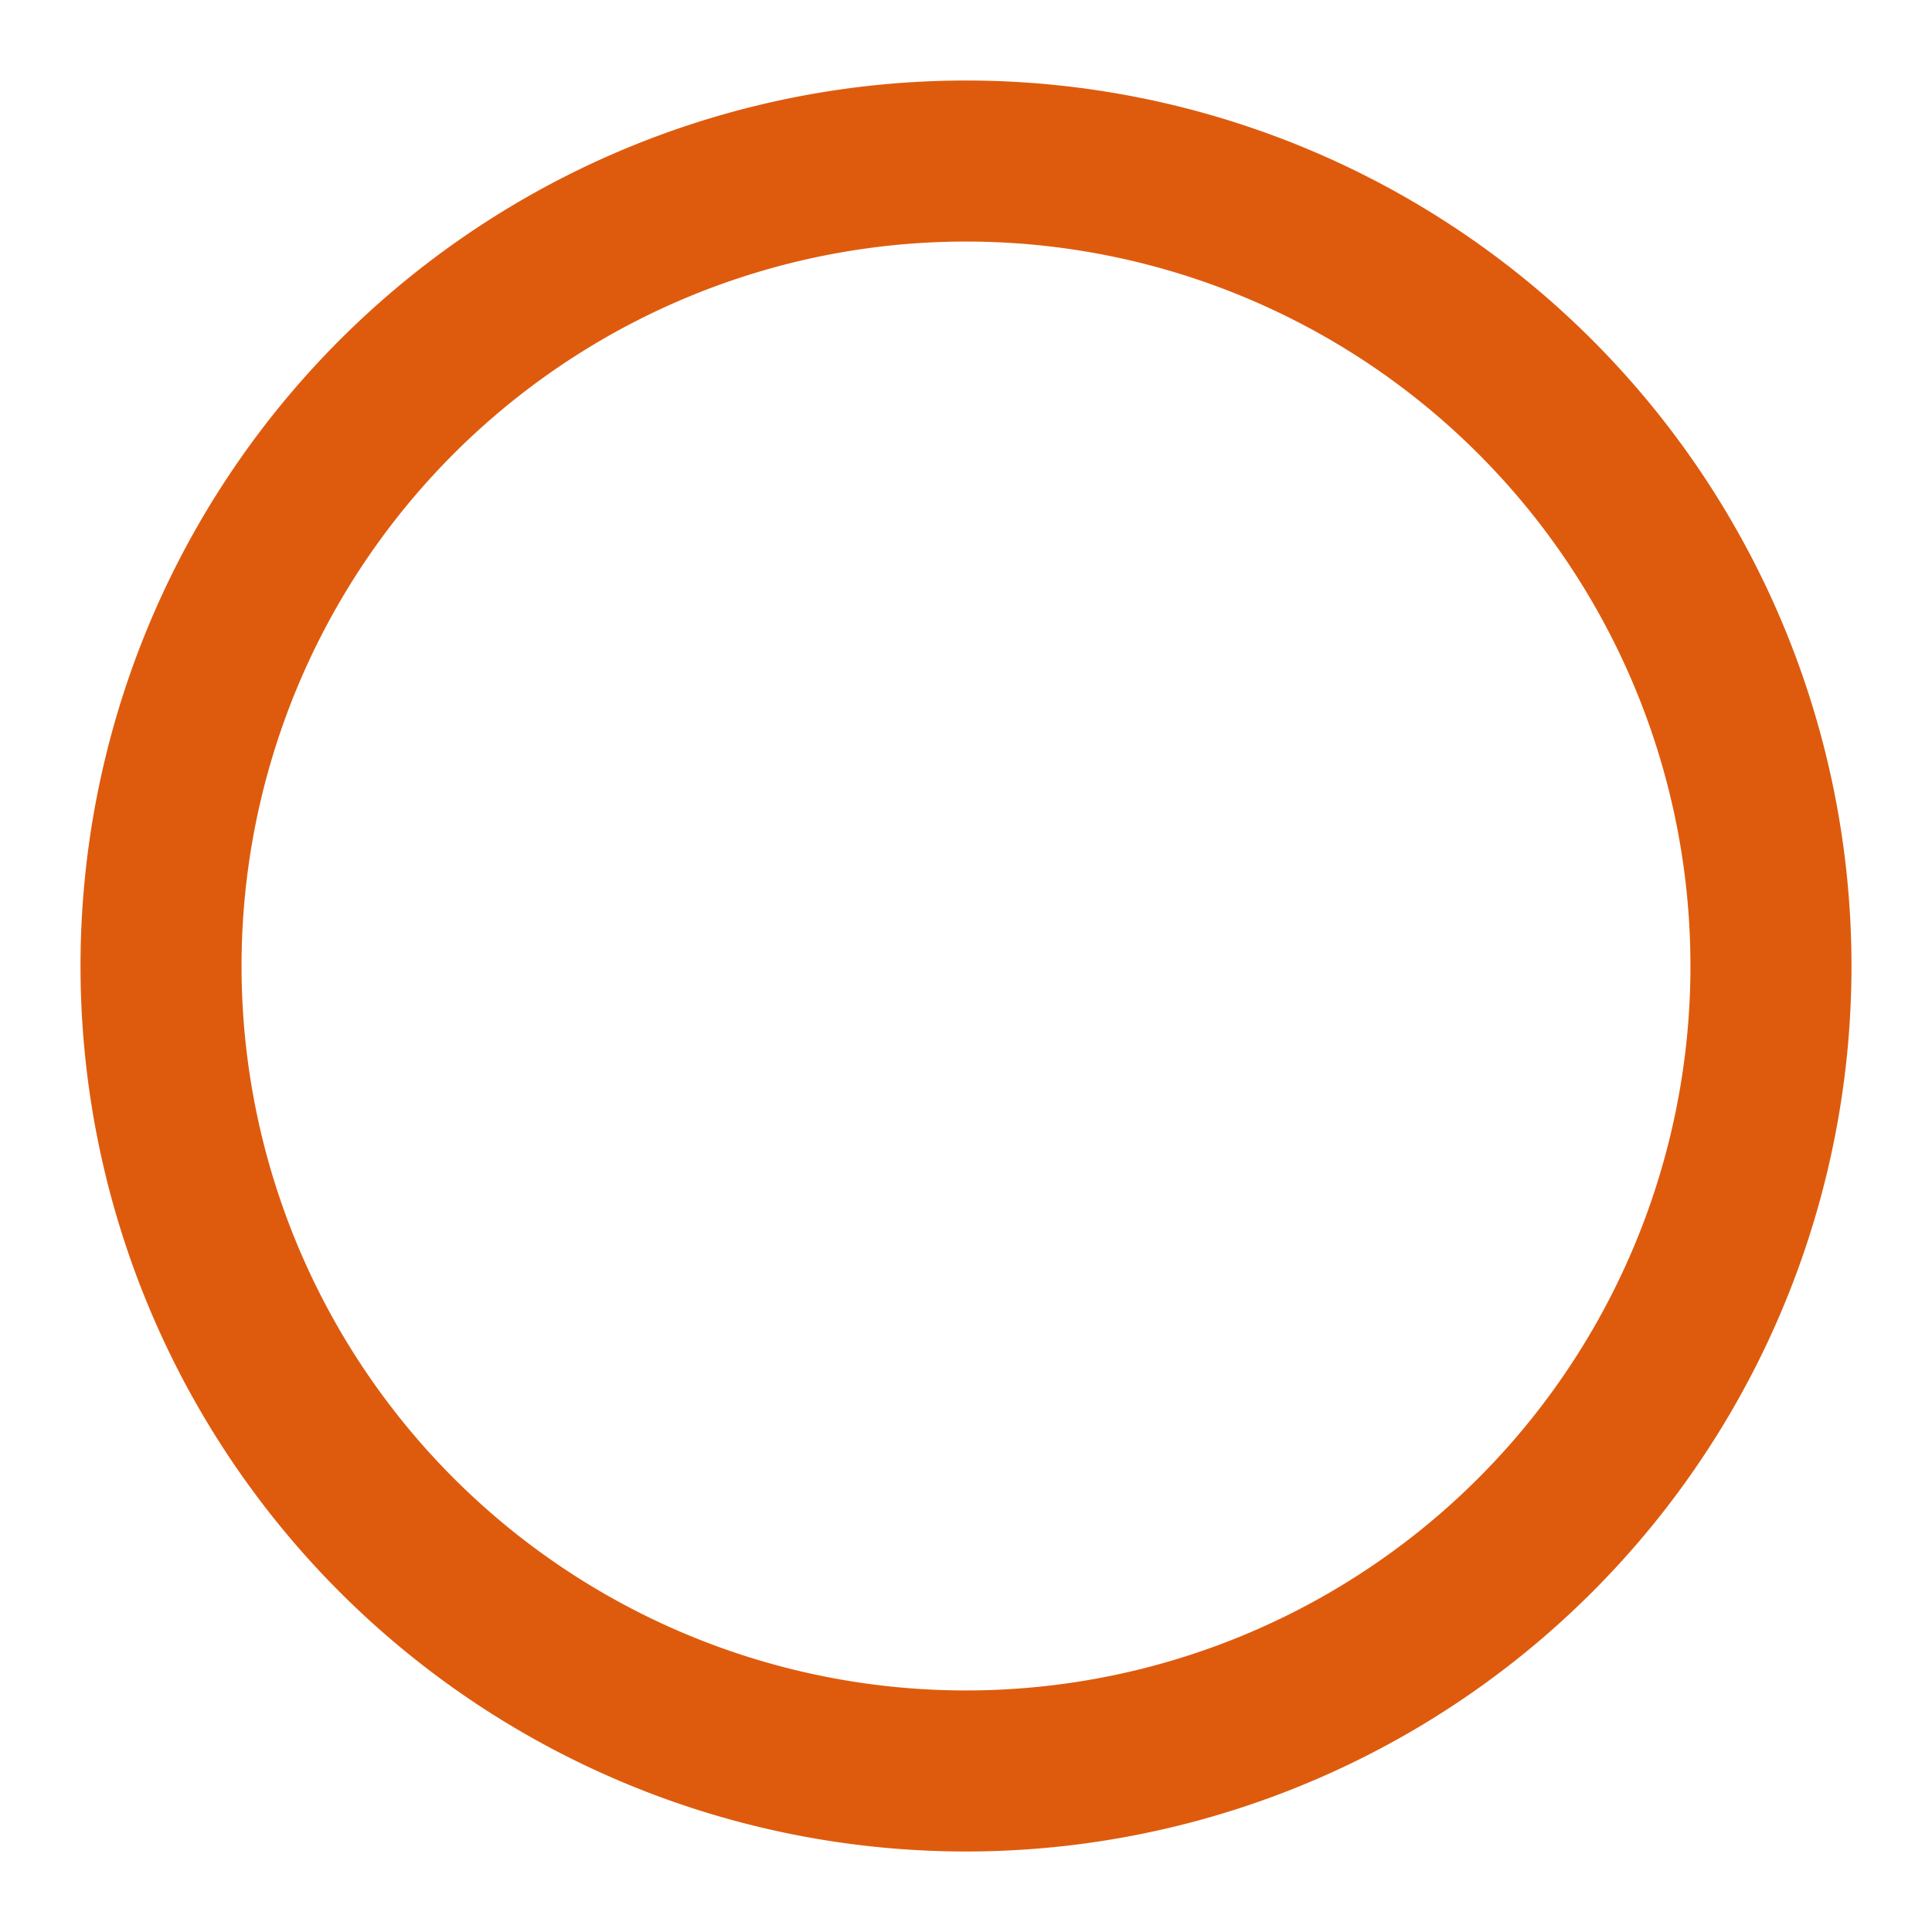 <svg fill="none" xmlns="http://www.w3.org/2000/svg" viewBox="0 0 20 20">
  <g clip-path="url(#5-ZD1L-nxj8ua)">
    <path d="M10 18.333a8.333 8.333 0 100-16.666 8.333 8.333 0 000 16.666z" stroke="#DE5B0D" stroke-width="1.667" stroke-linecap="round" stroke-linejoin="round"/>
  </g>
  <defs>
    <clipPath id="5-ZD1L-nxj8ua">
      <path fill="#fff" d="M0 0h20v20H0z"/>
    </clipPath>
  </defs>
</svg>
